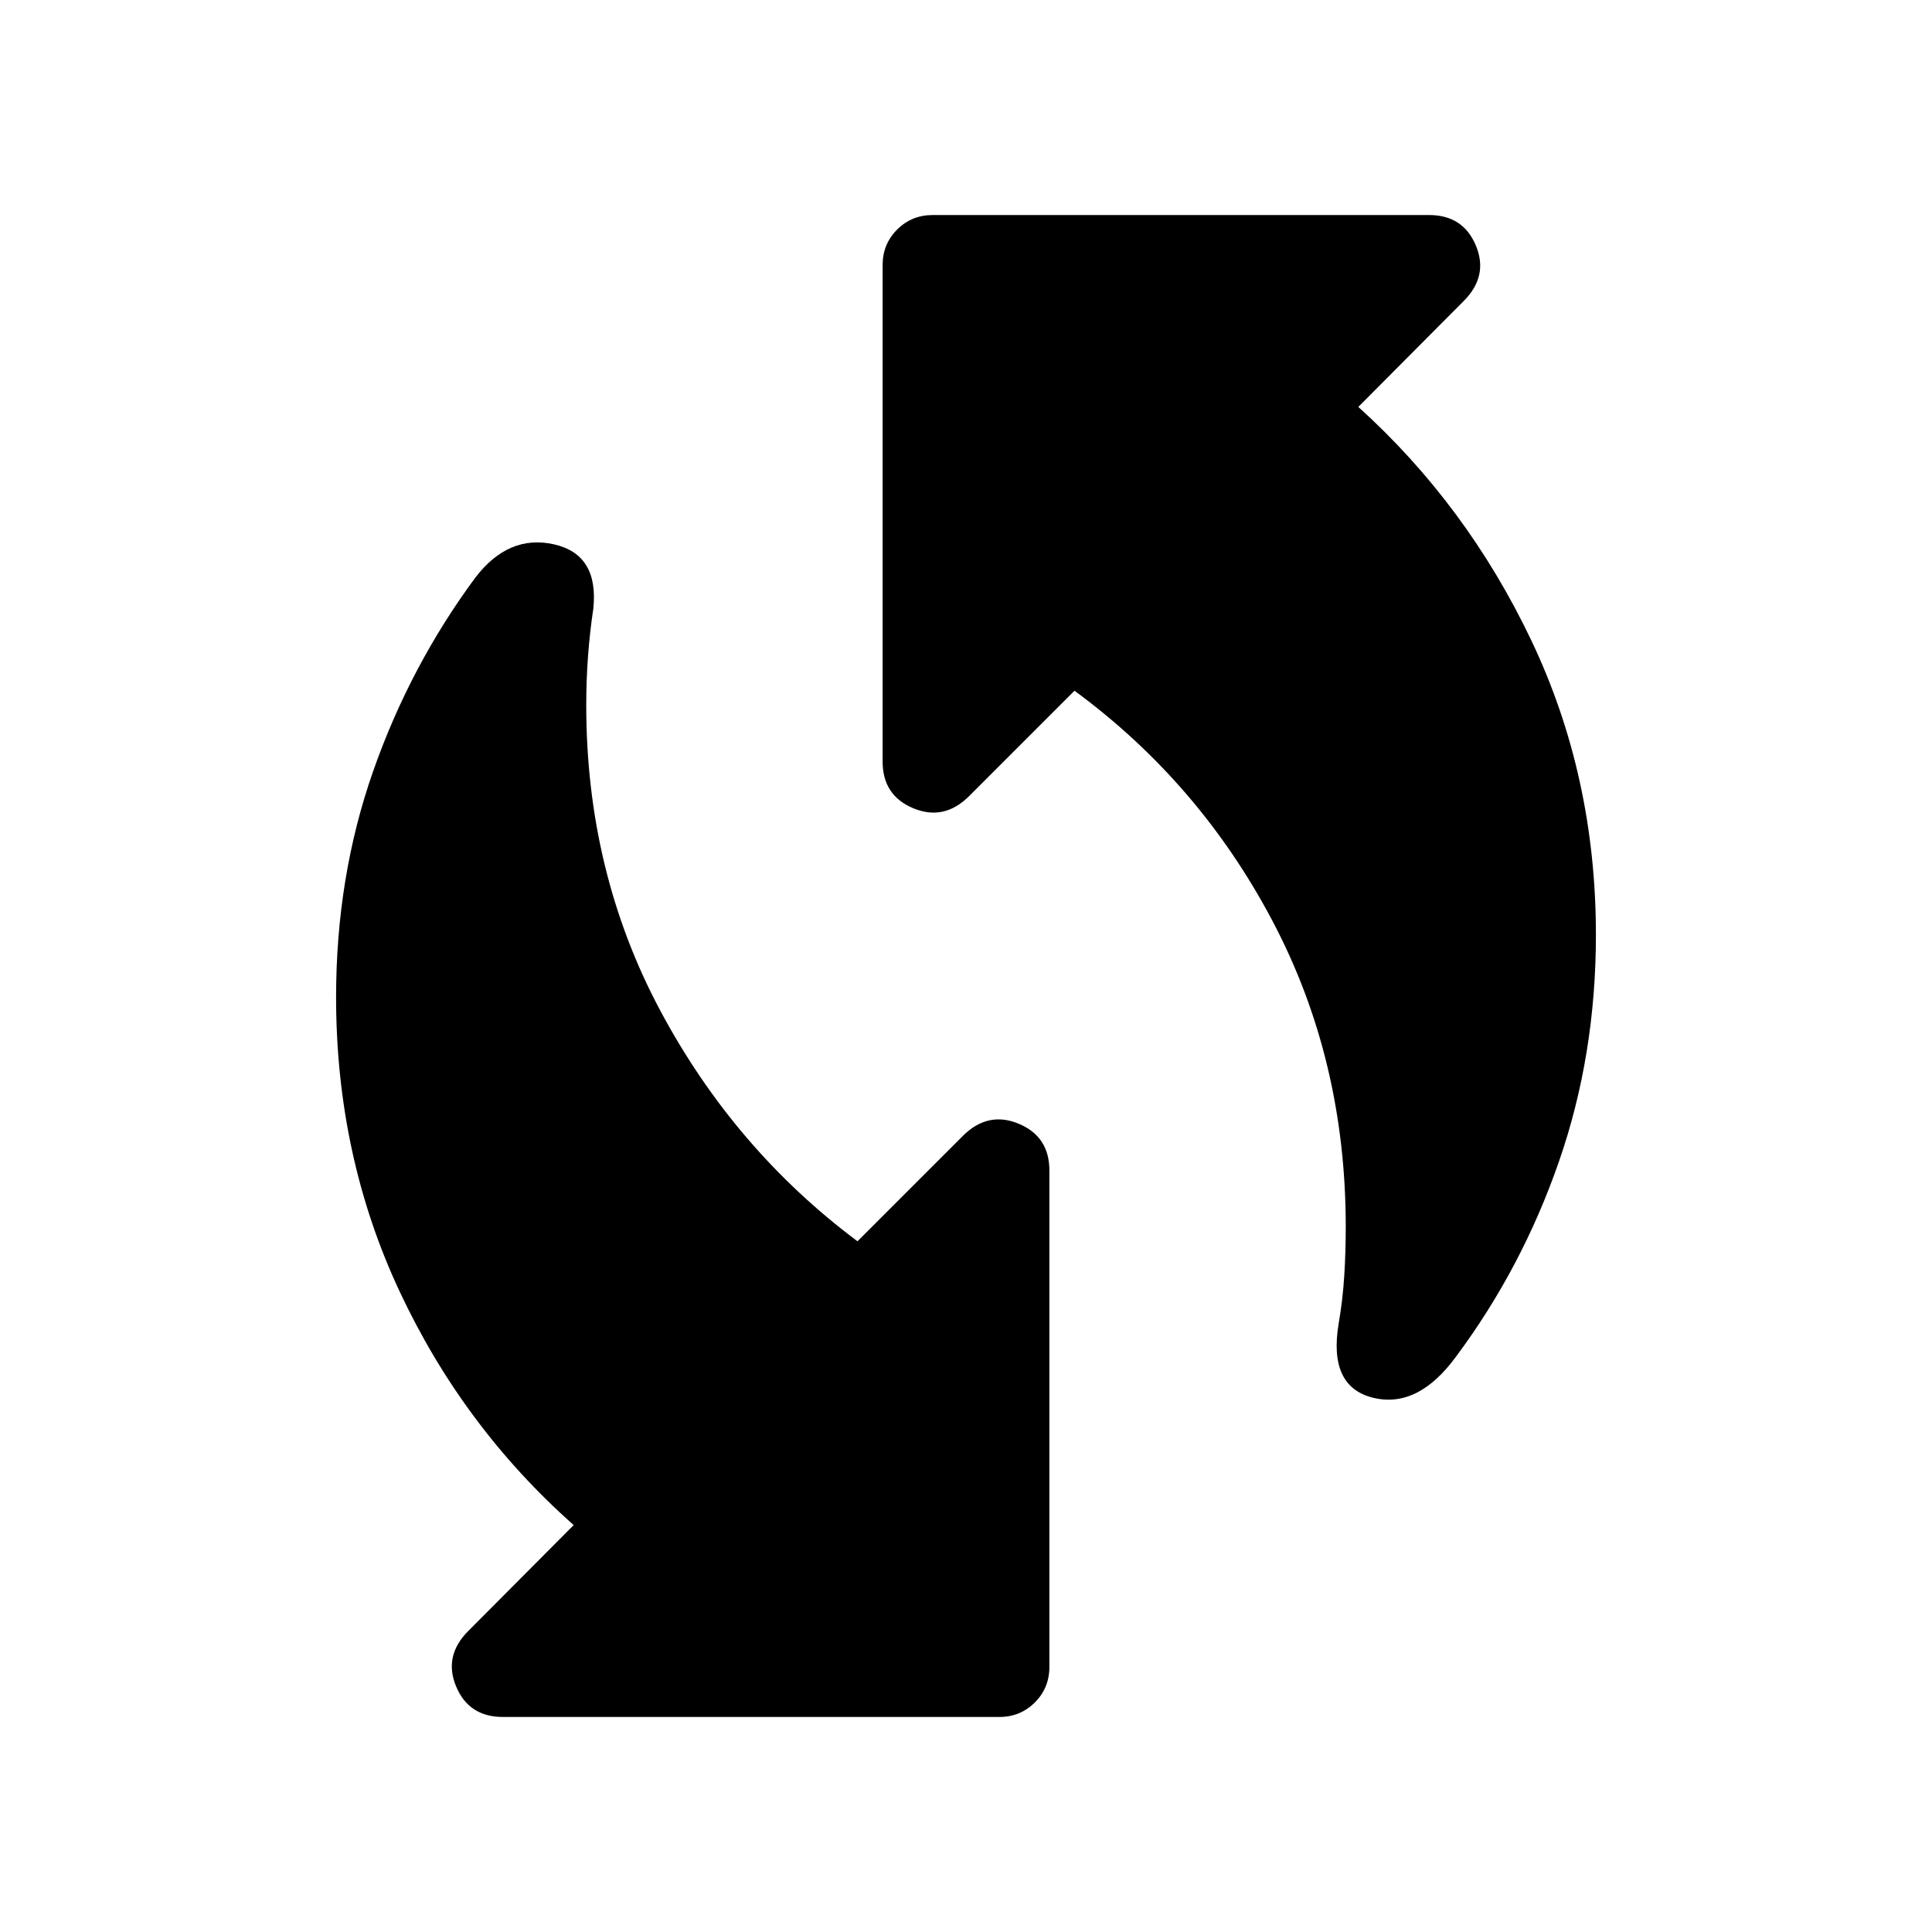 <svg xmlns="http://www.w3.org/2000/svg" height="20" viewBox="0 -960 960 960" width="20"><path d="M665.174-302.37q2-11.521 2.761-23.423.761-11.903.761-24.663 0-82.87-36.315-151.761-36.316-68.892-98.468-114.566l-52.326 52.326q-12.435 12.435-27.728 6.098-15.294-6.337-15.294-23.25v-246.674q0-10.435 7.218-17.652 7.217-7.217 17.652-7.217h246.674q16.913 0 23.25 15.173 6.337 15.174-6.098 27.609l-52.326 52.565q53.913 48.674 85.989 116.066Q793-574.348 793-495.478q0 59.717-18.38 112.674-18.381 52.956-51.141 96.913-18.957 25.913-41.251 20.413-22.293-5.5-17.054-36.892ZM249.891-106.848q-16.913 0-23.25-15.173-6.337-15.174 6.098-27.609l52.326-52.565q-54.913-48.674-86.489-116.066Q167-385.652 167-464.522q0-59.717 18.38-112.174 18.381-52.456 50.902-96.413 16.479-21.435 38.892-16.435 22.413 5 19.652 31.914-1.761 11.76-2.641 23.663-.881 11.902-.881 24.423 0 82.87 36.815 151.761 36.816 68.892 97.968 114.566l52.326-52.326q12.435-12.435 27.728-6.098 15.294 6.337 15.294 23.25v246.674q0 10.435-7.218 17.652-7.217 7.217-17.652 7.217H249.891Z"/></svg>
